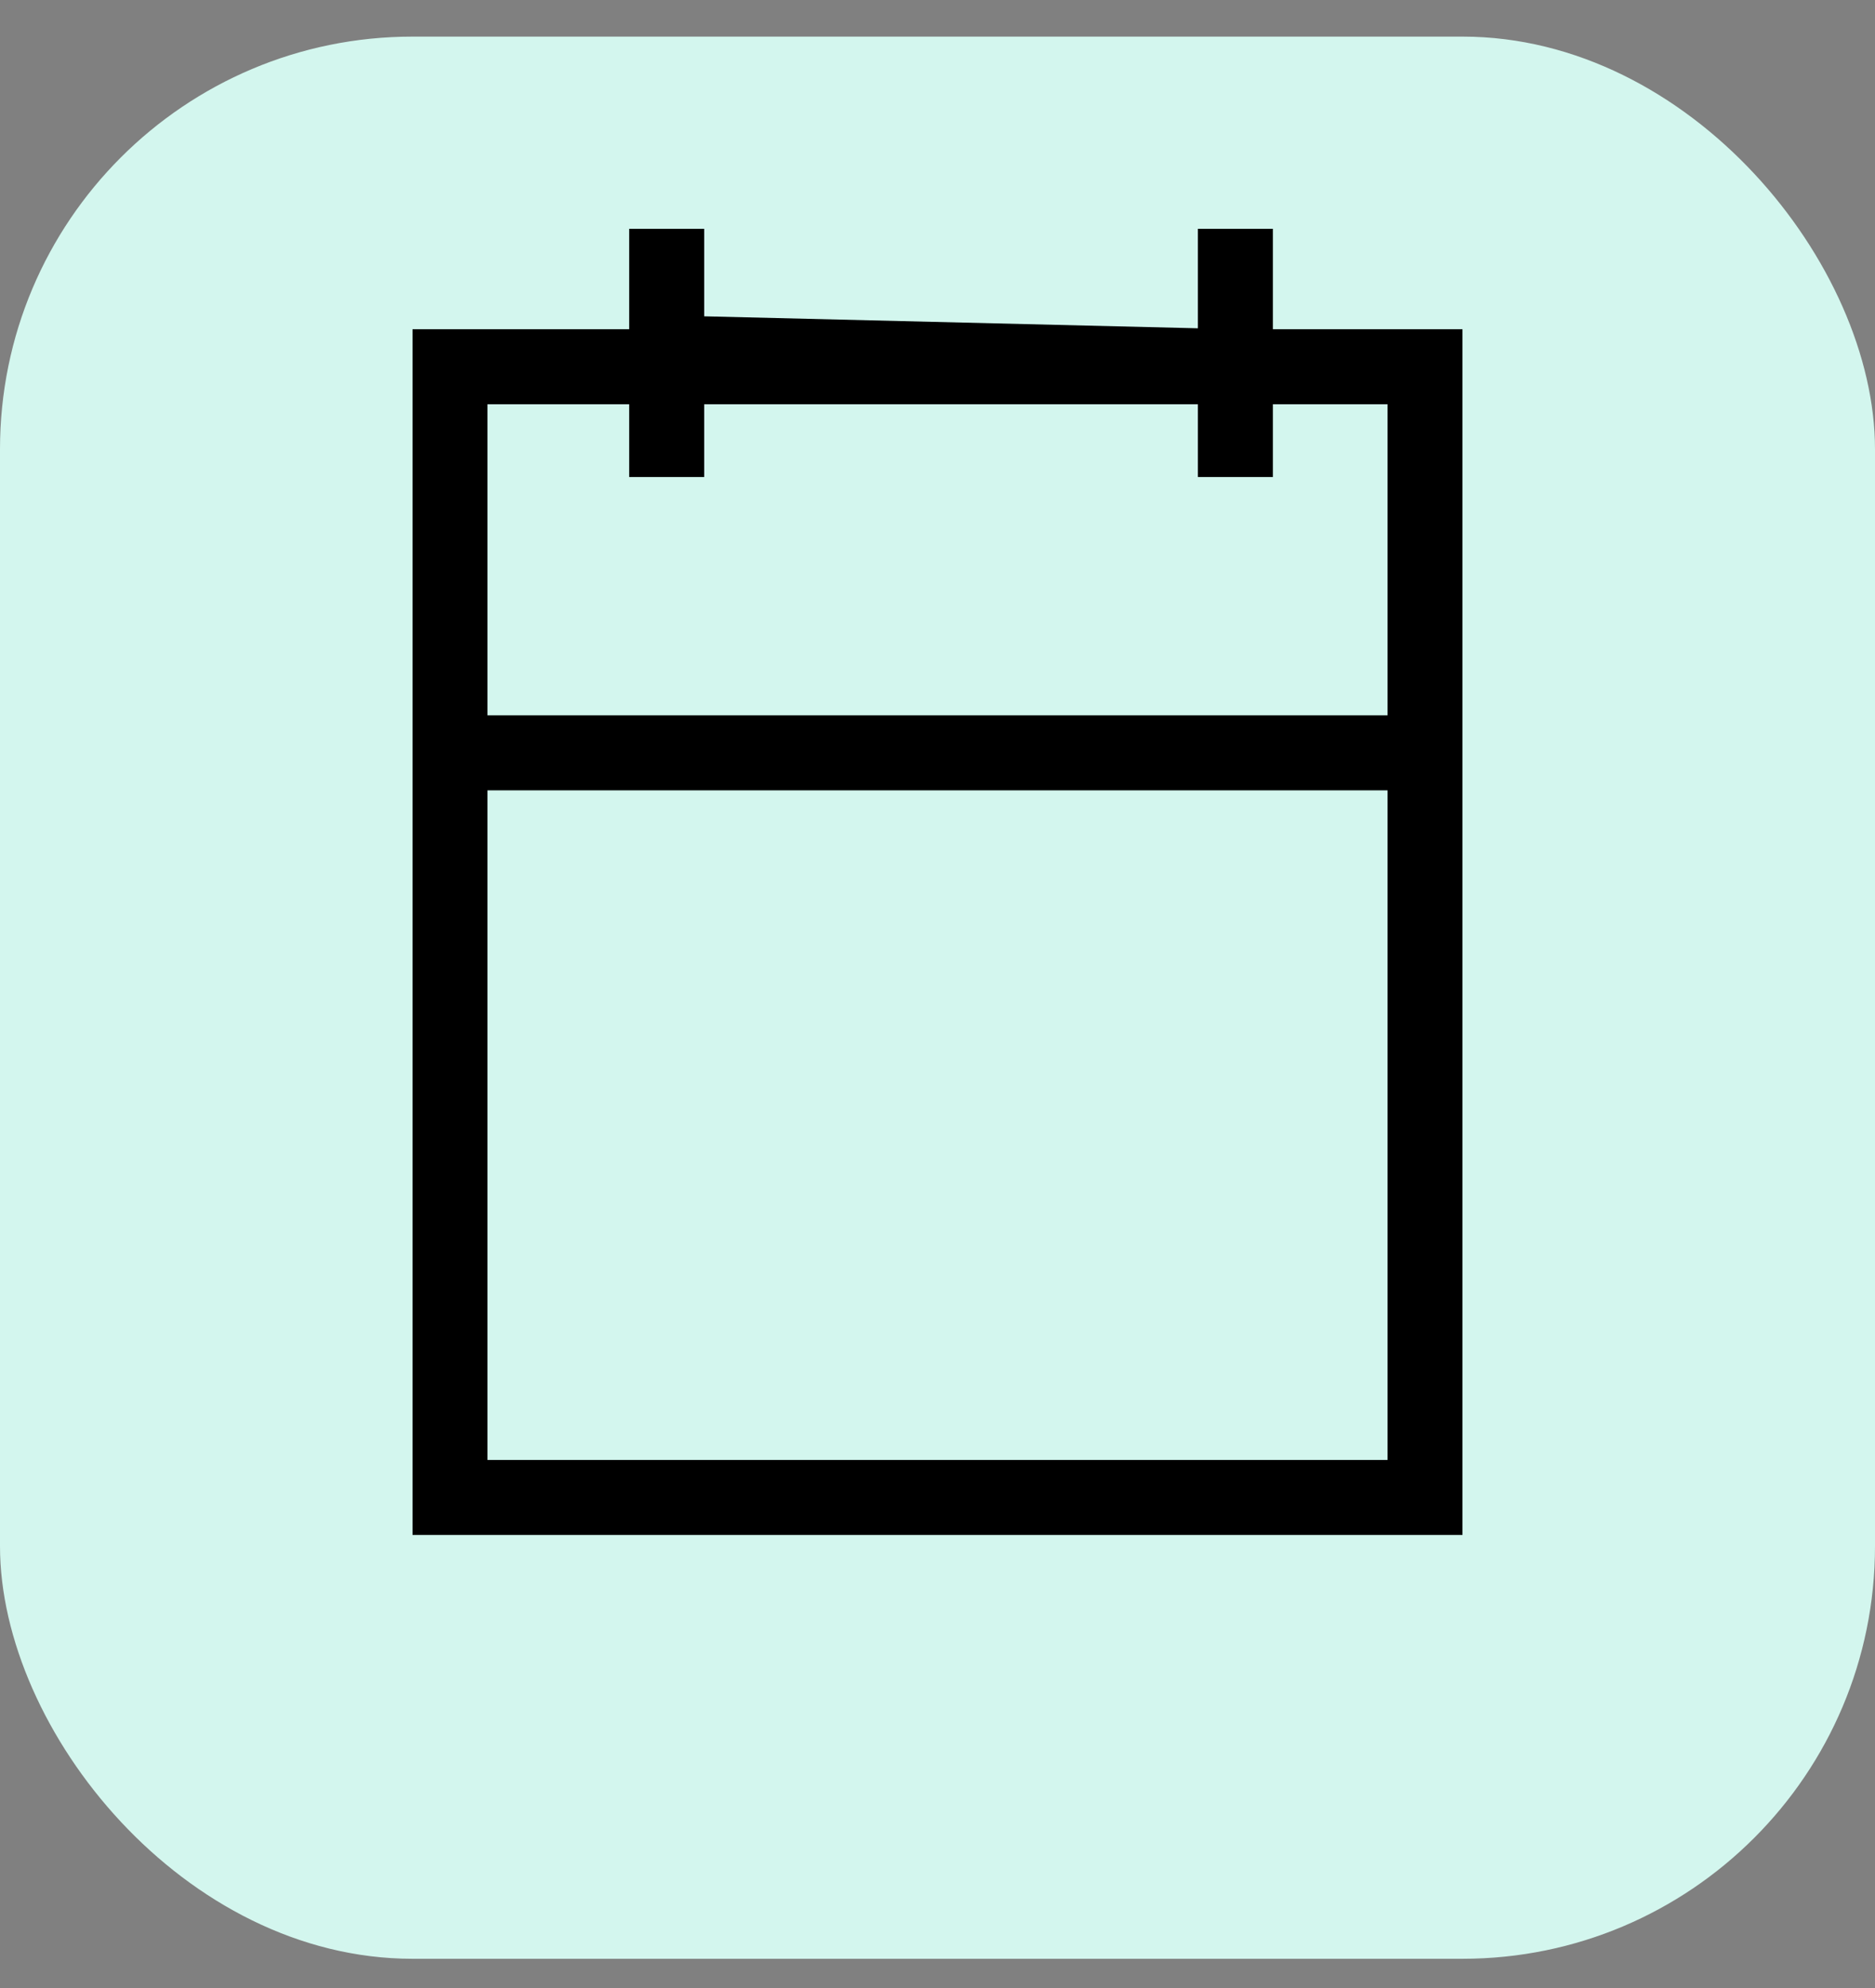 <svg width="50" height="53" viewBox="0 0 50 53" fill="none" xmlns="http://www.w3.org/2000/svg">
<rect x="0" y="0" width="50" height="53" fill="#808080" stroke="none"/>
<rect y="0.976" width="50" height="51.245" rx="11" fill="#D3F6EE"/>
<path d="M12 20.07V39.922H38V20.07M12 20.07V9.777H17.778M12 20.07H38M38 20.07V9.777H32.944M17.778 9.777V6.1V9.409M17.778 9.777H32.944M17.778 12.718V9.409M17.778 9.409L32.944 9.777M32.944 6.1V9.409V12.718" stroke="black" stroke-width="2"/>
</svg>

